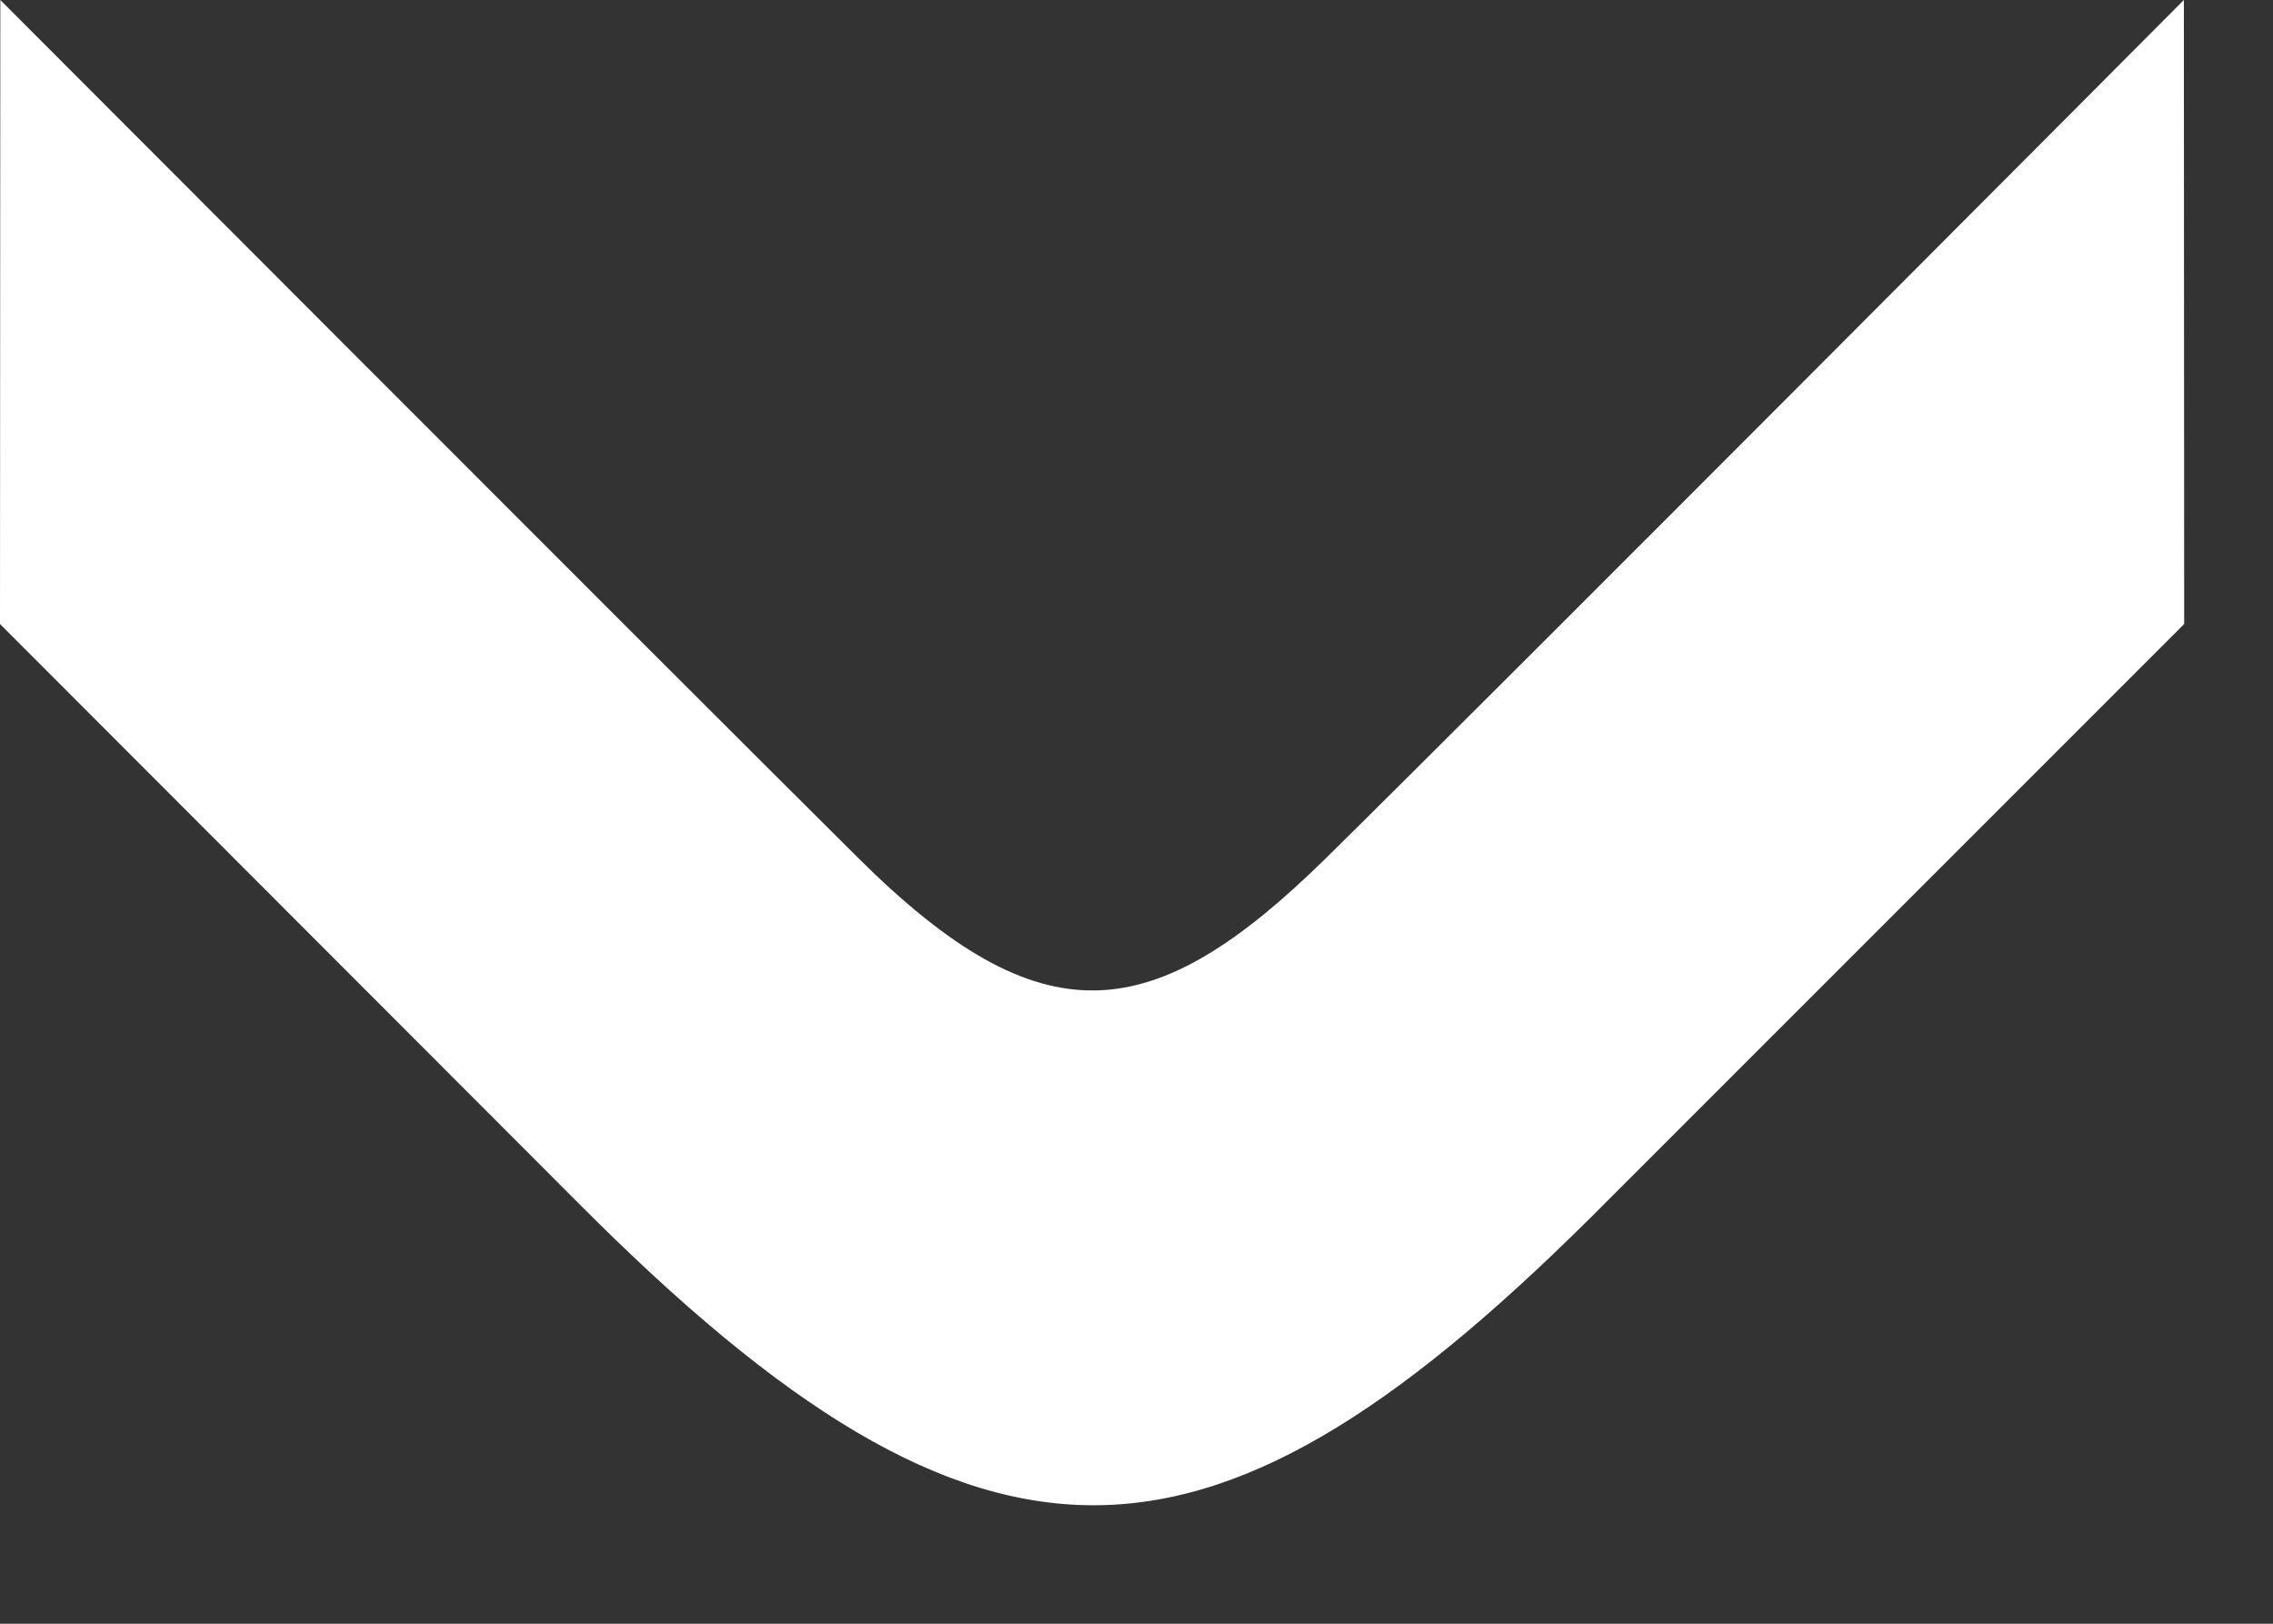 <svg width="14" height="10" viewBox="0 0 14 10" fill="none" xmlns="http://www.w3.org/2000/svg">
<rect x="0" y="0" width="14" height="10" fill="#333333" stroke="none"/>
<path d="M13.453 3.843L13.451 0C13.451 0 9.237 4.232 8.168 5.284C7.099 6.335 6.417 6.408 5.286 5.284C4.154 4.16 0.002 0 0.002 0L2.45592e-06 3.843L3.555 7.402C6.09 9.952 7.48 9.834 9.896 7.4L13.453 3.843Z" fill="white"/>
</svg>
